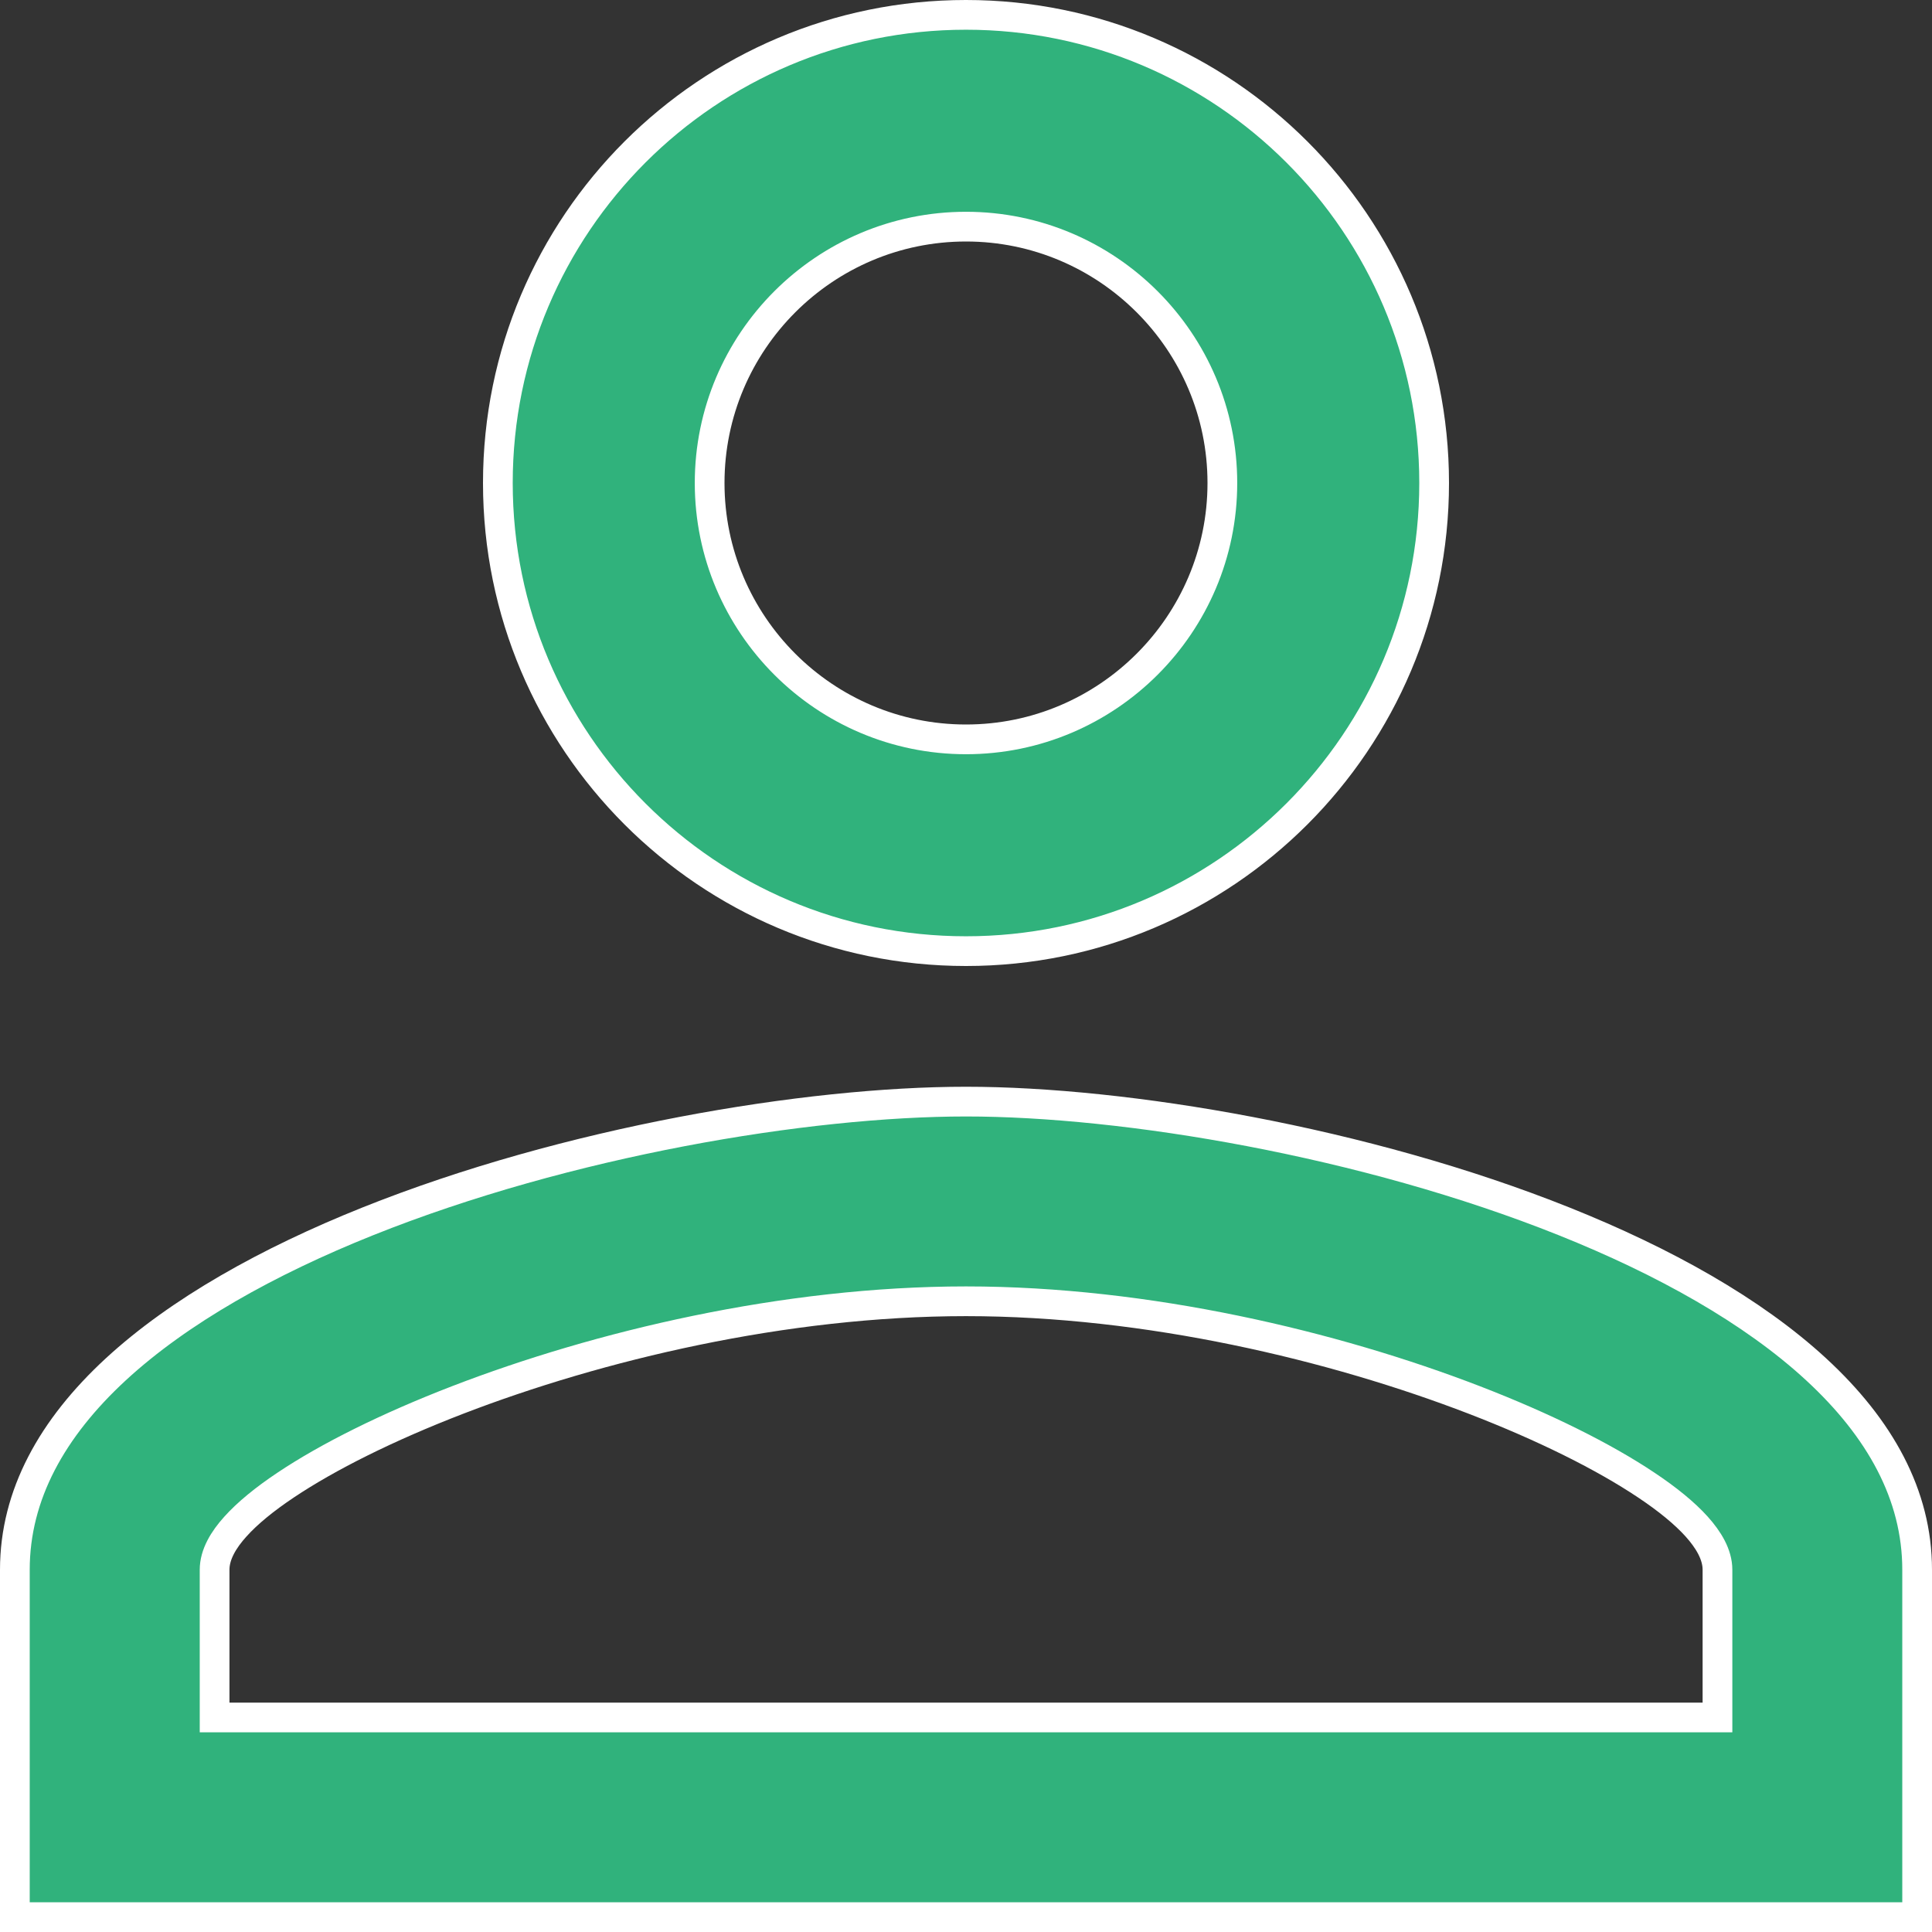 <svg width="26" height="26" viewBox="0 0 26 26" fill="none" xmlns="http://www.w3.org/2000/svg">
<rect x="0" y="0" width="26" height="26" fill="#333333" stroke="none"/>
<path d="M2.888 22.913V23.113H3.087H22.913H23.113V22.913V21.125C23.113 20.919 22.991 20.72 22.833 20.544C22.67 20.363 22.438 20.174 22.154 19.985C21.586 19.605 20.786 19.205 19.84 18.84C17.948 18.111 15.445 17.512 13 17.512C10.553 17.512 8.051 18.111 6.159 18.84C5.213 19.205 4.413 19.605 3.845 19.985C3.562 20.174 3.33 20.363 3.167 20.545C3.009 20.72 2.888 20.919 2.888 21.125V22.913ZM13 0.2C16.476 0.2 19.3 3.022 19.3 6.5C19.3 9.976 16.476 12.8 13 12.8C9.521 12.8 6.7 9.976 6.7 6.5C6.7 3.022 9.521 0.2 13 0.2ZM13 3.05C11.097 3.05 9.55 4.597 9.55 6.5C9.55 8.403 11.097 9.95 13 9.95C14.901 9.95 16.45 8.403 16.45 6.5C16.45 4.597 14.901 3.05 13 3.05ZM13 14.825C15.141 14.825 18.366 15.363 21.05 16.437C22.392 16.974 23.587 17.64 24.442 18.429C25.297 19.218 25.8 20.116 25.8 21.125V25.8H0.2V21.125C0.2 20.116 0.703 19.218 1.557 18.429C2.413 17.64 3.607 16.974 4.948 16.437C7.632 15.363 10.857 14.825 13 14.825Z" fill="#30B27C" stroke="white" stroke-width="0.4"/>
</svg>
